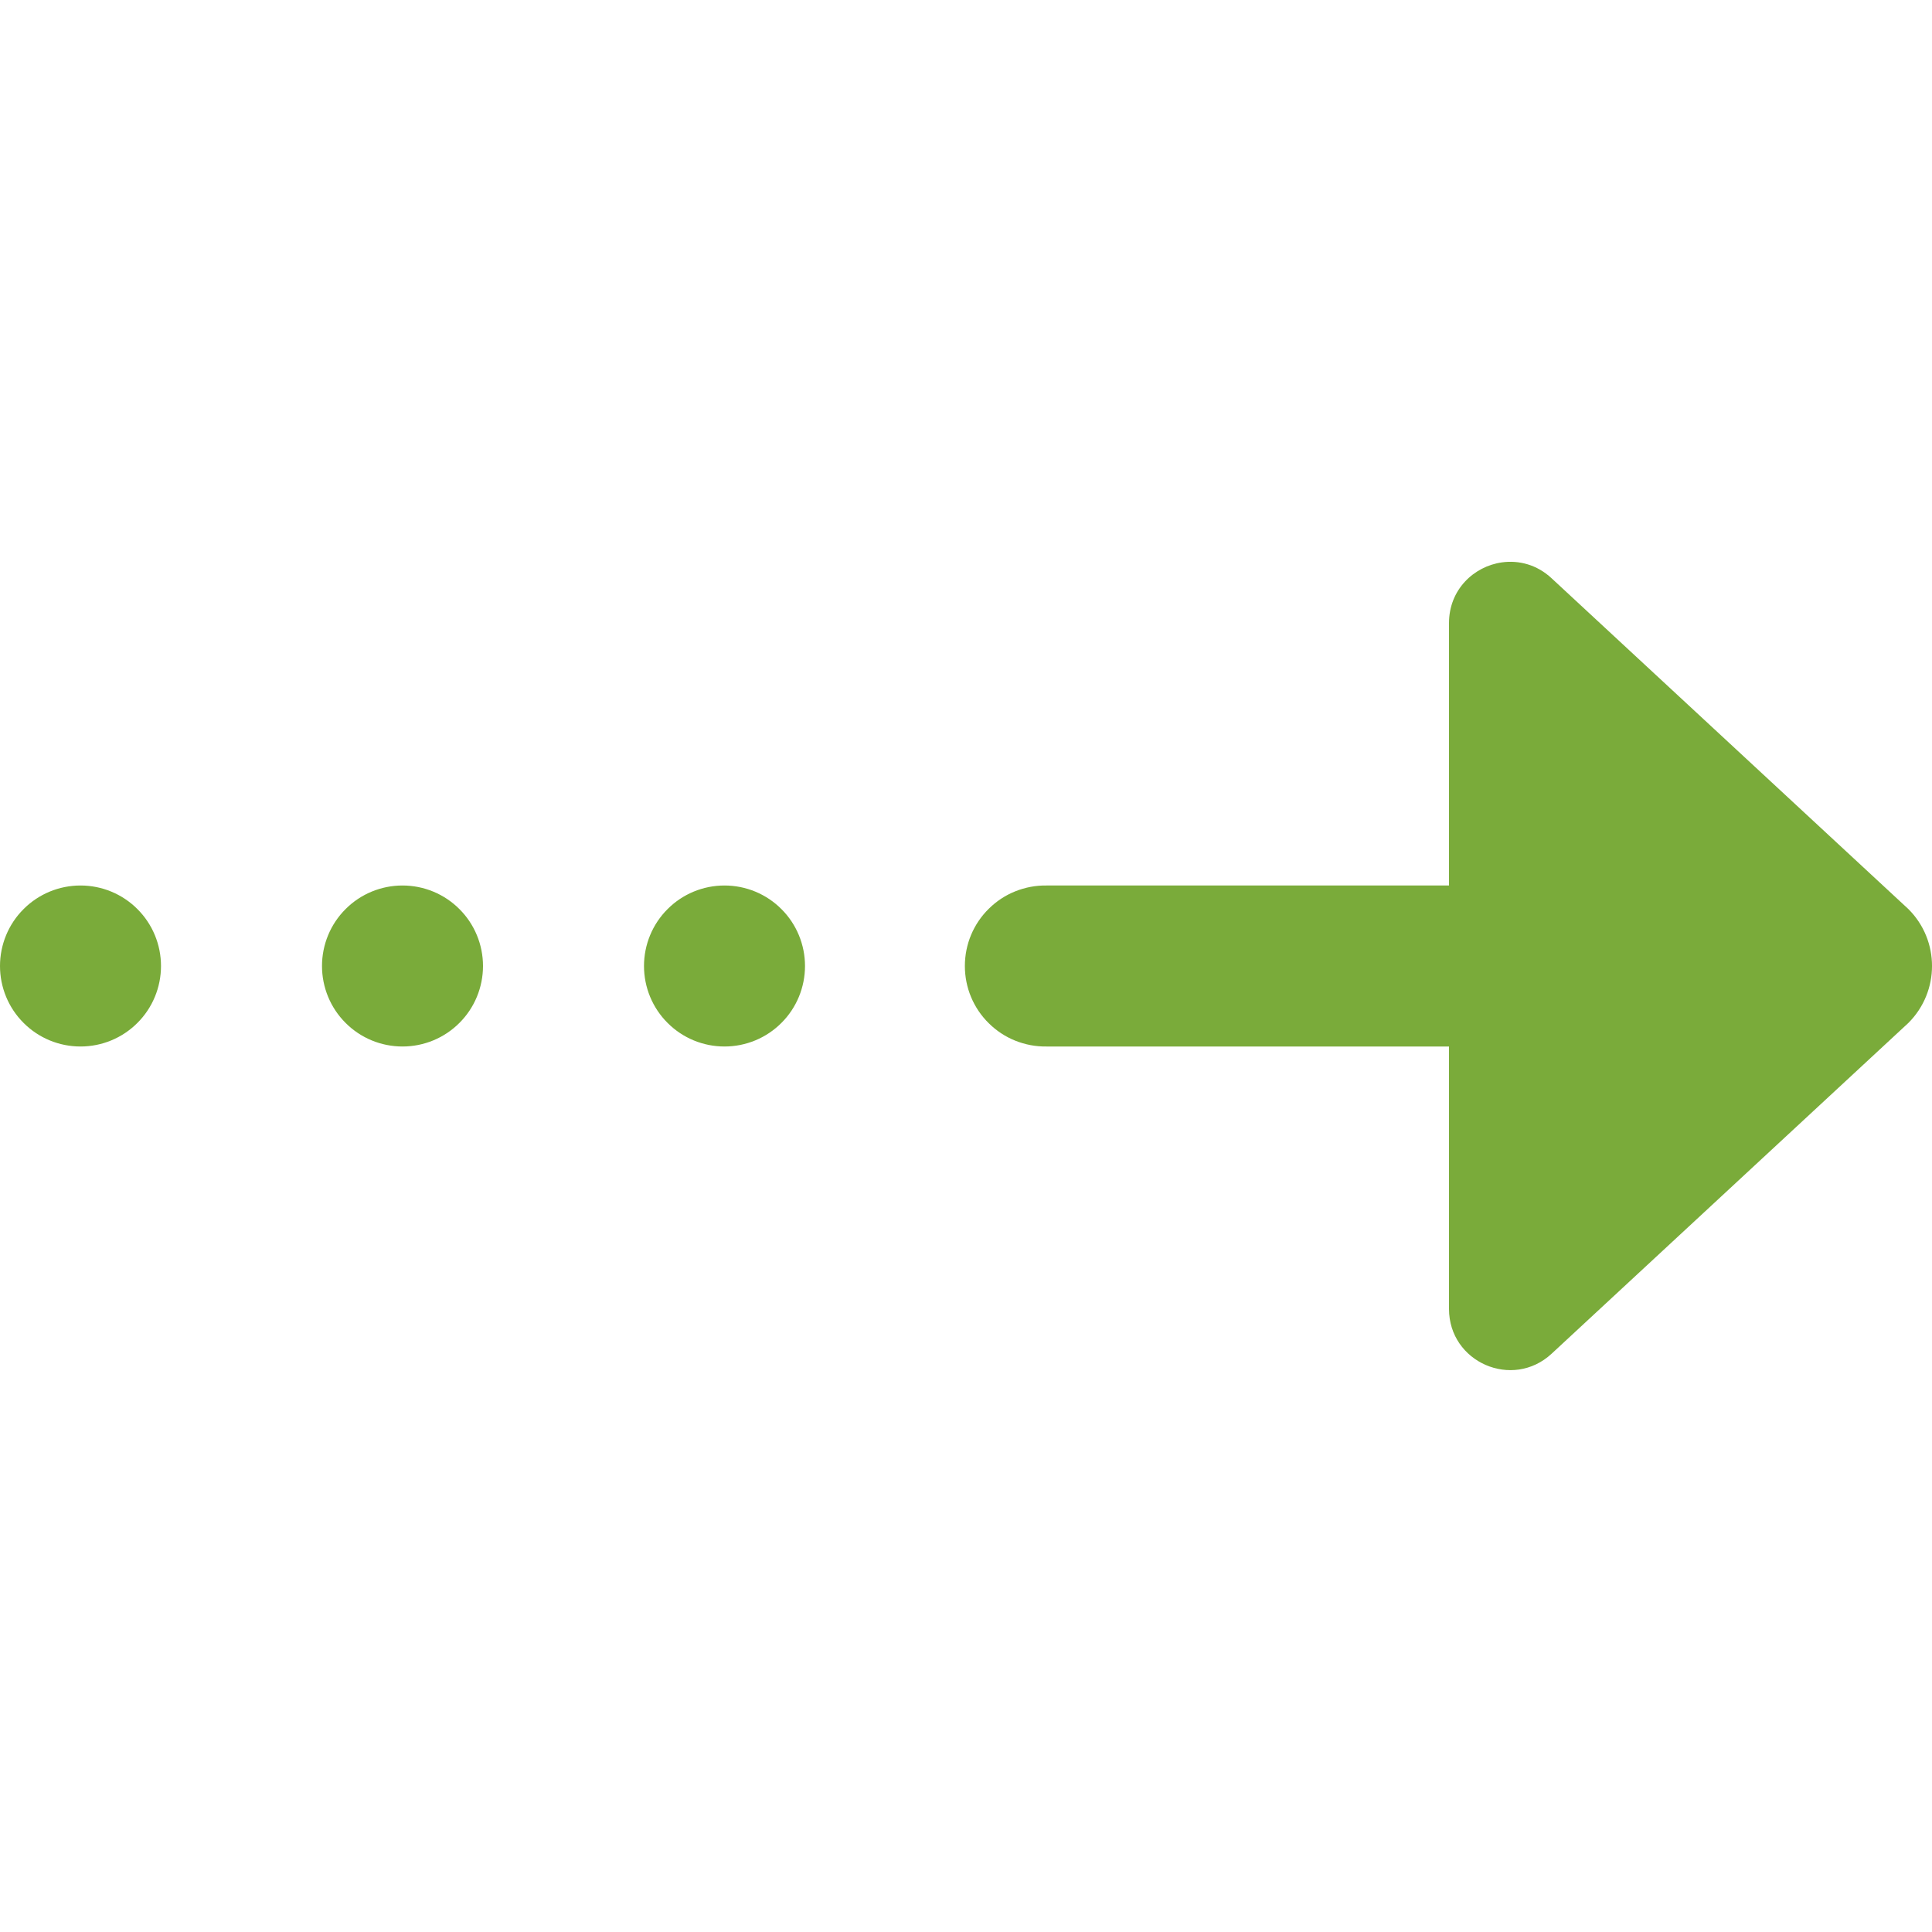<svg width="24" height="24" viewBox="0 0 24 24" fill="none" xmlns="http://www.w3.org/2000/svg">
<g clip-path="url(#clip0)">
<path d="M18.658 6.986C18.308 7.035 18 7.325 18 7.74V11H13C12.867 10.998 12.736 11.023 12.613 11.072C12.49 11.121 12.378 11.195 12.284 11.288C12.189 11.381 12.114 11.492 12.063 11.614C12.012 11.736 11.986 11.867 11.986 12C11.986 12.133 12.012 12.264 12.063 12.386C12.114 12.508 12.189 12.619 12.284 12.712C12.378 12.805 12.49 12.879 12.613 12.928C12.736 12.977 12.867 13.002 13 13H18V16.26C18 16.923 18.789 17.267 19.275 16.816L23.707 12.707C24.098 12.316 24.098 11.683 23.707 11.293L19.275 7.184C19.093 7.014 18.868 6.957 18.658 6.986ZM1 11C0.735 11 0.48 11.105 0.293 11.293C0.105 11.48 0 11.735 0 12C0 12.265 0.105 12.52 0.293 12.707C0.48 12.895 0.735 13 1 13C1.265 13 1.52 12.895 1.707 12.707C1.895 12.52 2 12.265 2 12C2 11.735 1.895 11.48 1.707 11.293C1.52 11.105 1.265 11 1 11ZM5 11C4.735 11 4.48 11.105 4.293 11.293C4.105 11.48 4 11.735 4 12C4 12.265 4.105 12.52 4.293 12.707C4.48 12.895 4.735 13 5 13C5.265 13 5.52 12.895 5.707 12.707C5.895 12.52 6 12.265 6 12C6 11.735 5.895 11.48 5.707 11.293C5.52 11.105 5.265 11 5 11ZM9 11C8.735 11 8.48 11.105 8.293 11.293C8.105 11.48 8 11.735 8 12C8 12.265 8.105 12.52 8.293 12.707C8.48 12.895 8.735 13 9 13C9.265 13 9.52 12.895 9.707 12.707C9.895 12.52 10 12.265 10 12C10 11.735 9.895 11.48 9.707 11.293C9.52 11.105 9.265 11 9 11Z" fill="#7AAB3A"/>
</g>
<defs>
<clipPath id="clip0">
<rect width="24" height="24" fill="white"/>
</clipPath>
</defs>
</svg>
